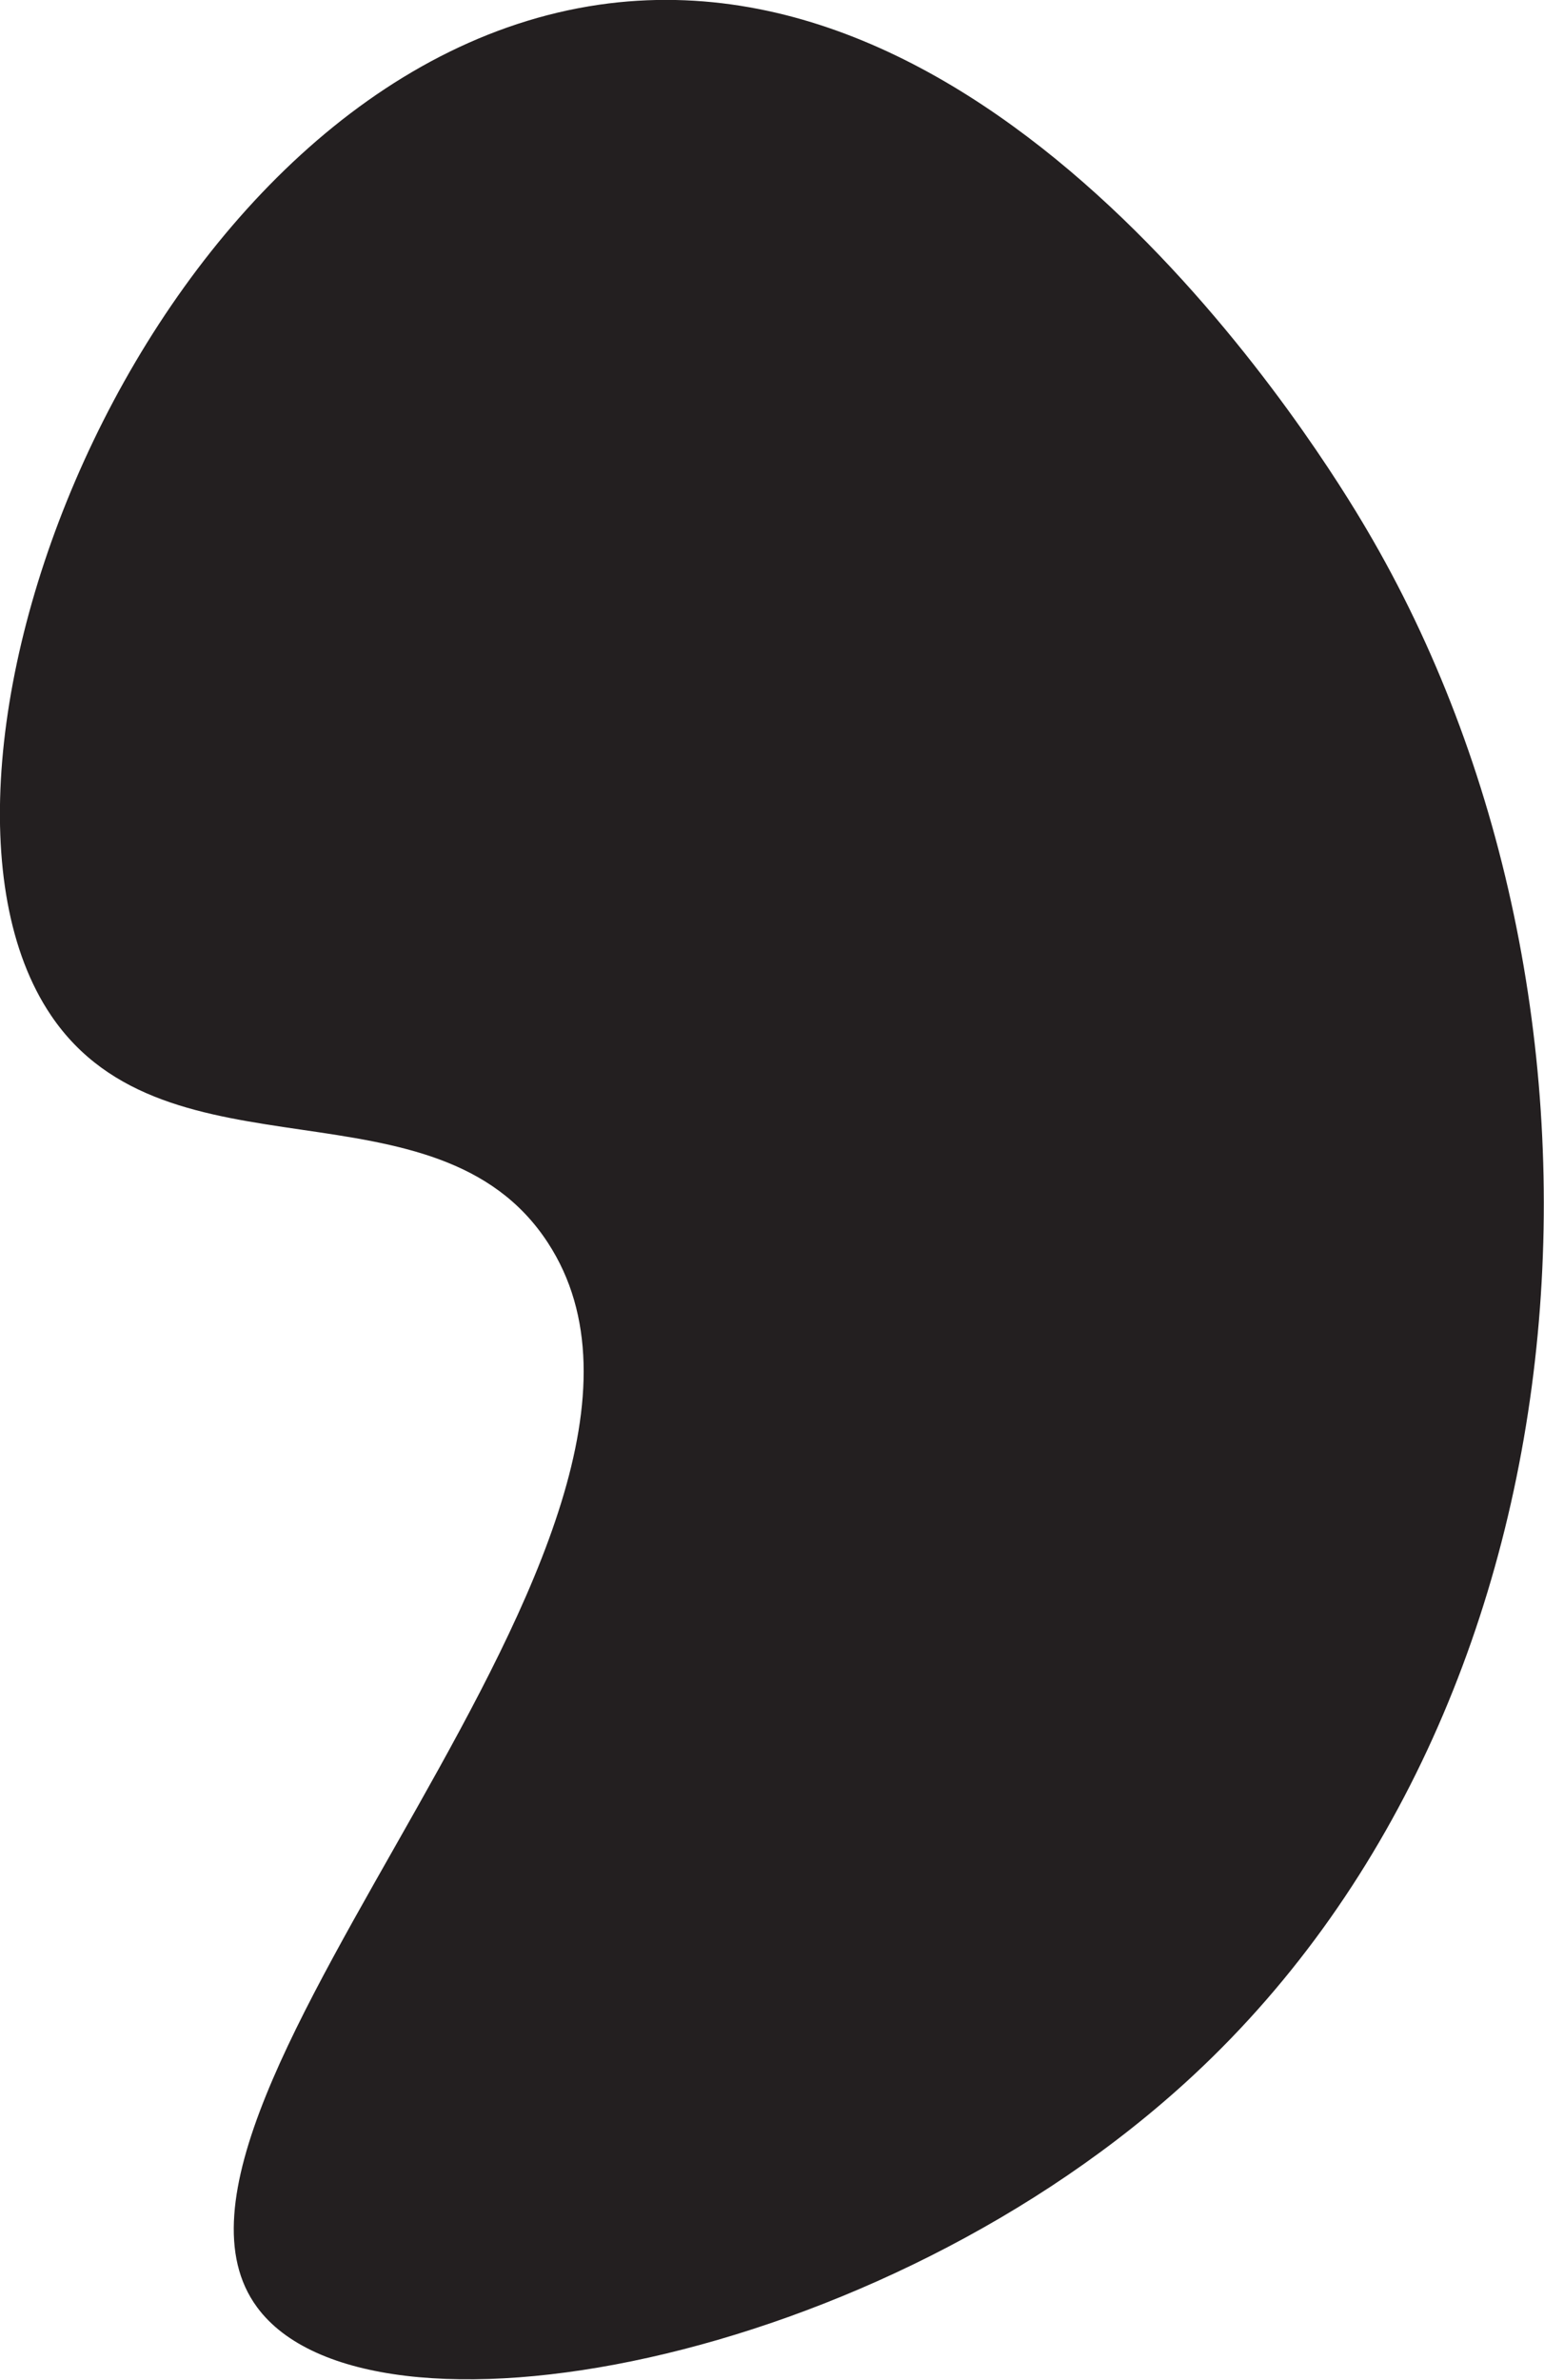 <?xml version="1.0" encoding="utf-8"?>
<!-- Generator: Adobe Illustrator 24.0.0, SVG Export Plug-In . SVG Version: 6.00 Build 0)  -->
<svg version="1.1" id="Layer_1" xmlns="http://www.w3.org/2000/svg" xmlns:xlink="http://www.w3.org/1999/xlink" x="0px" y="0px"
	 viewBox="0 0 329.8 508.1" style="enable-background:new 0 0 329.8 508.1;" xml:space="preserve">
<style type="text/css">
	.st0{fill:#231F20;}
</style>
<path class="st0" d="M291.9,113C283.1,98,216.3-11.7,128,1C32.3,14.9-25.3,163.3,10.9,216.8c24.8,36.7,82.4,12.2,106.1,48.5
	c40.5,61.9-94.1,183.8-62.1,227.3c23.7,32.3,132.9,12.9,200-49.5C342.7,361.5,350.9,213,291.9,113z"/>
</svg>
